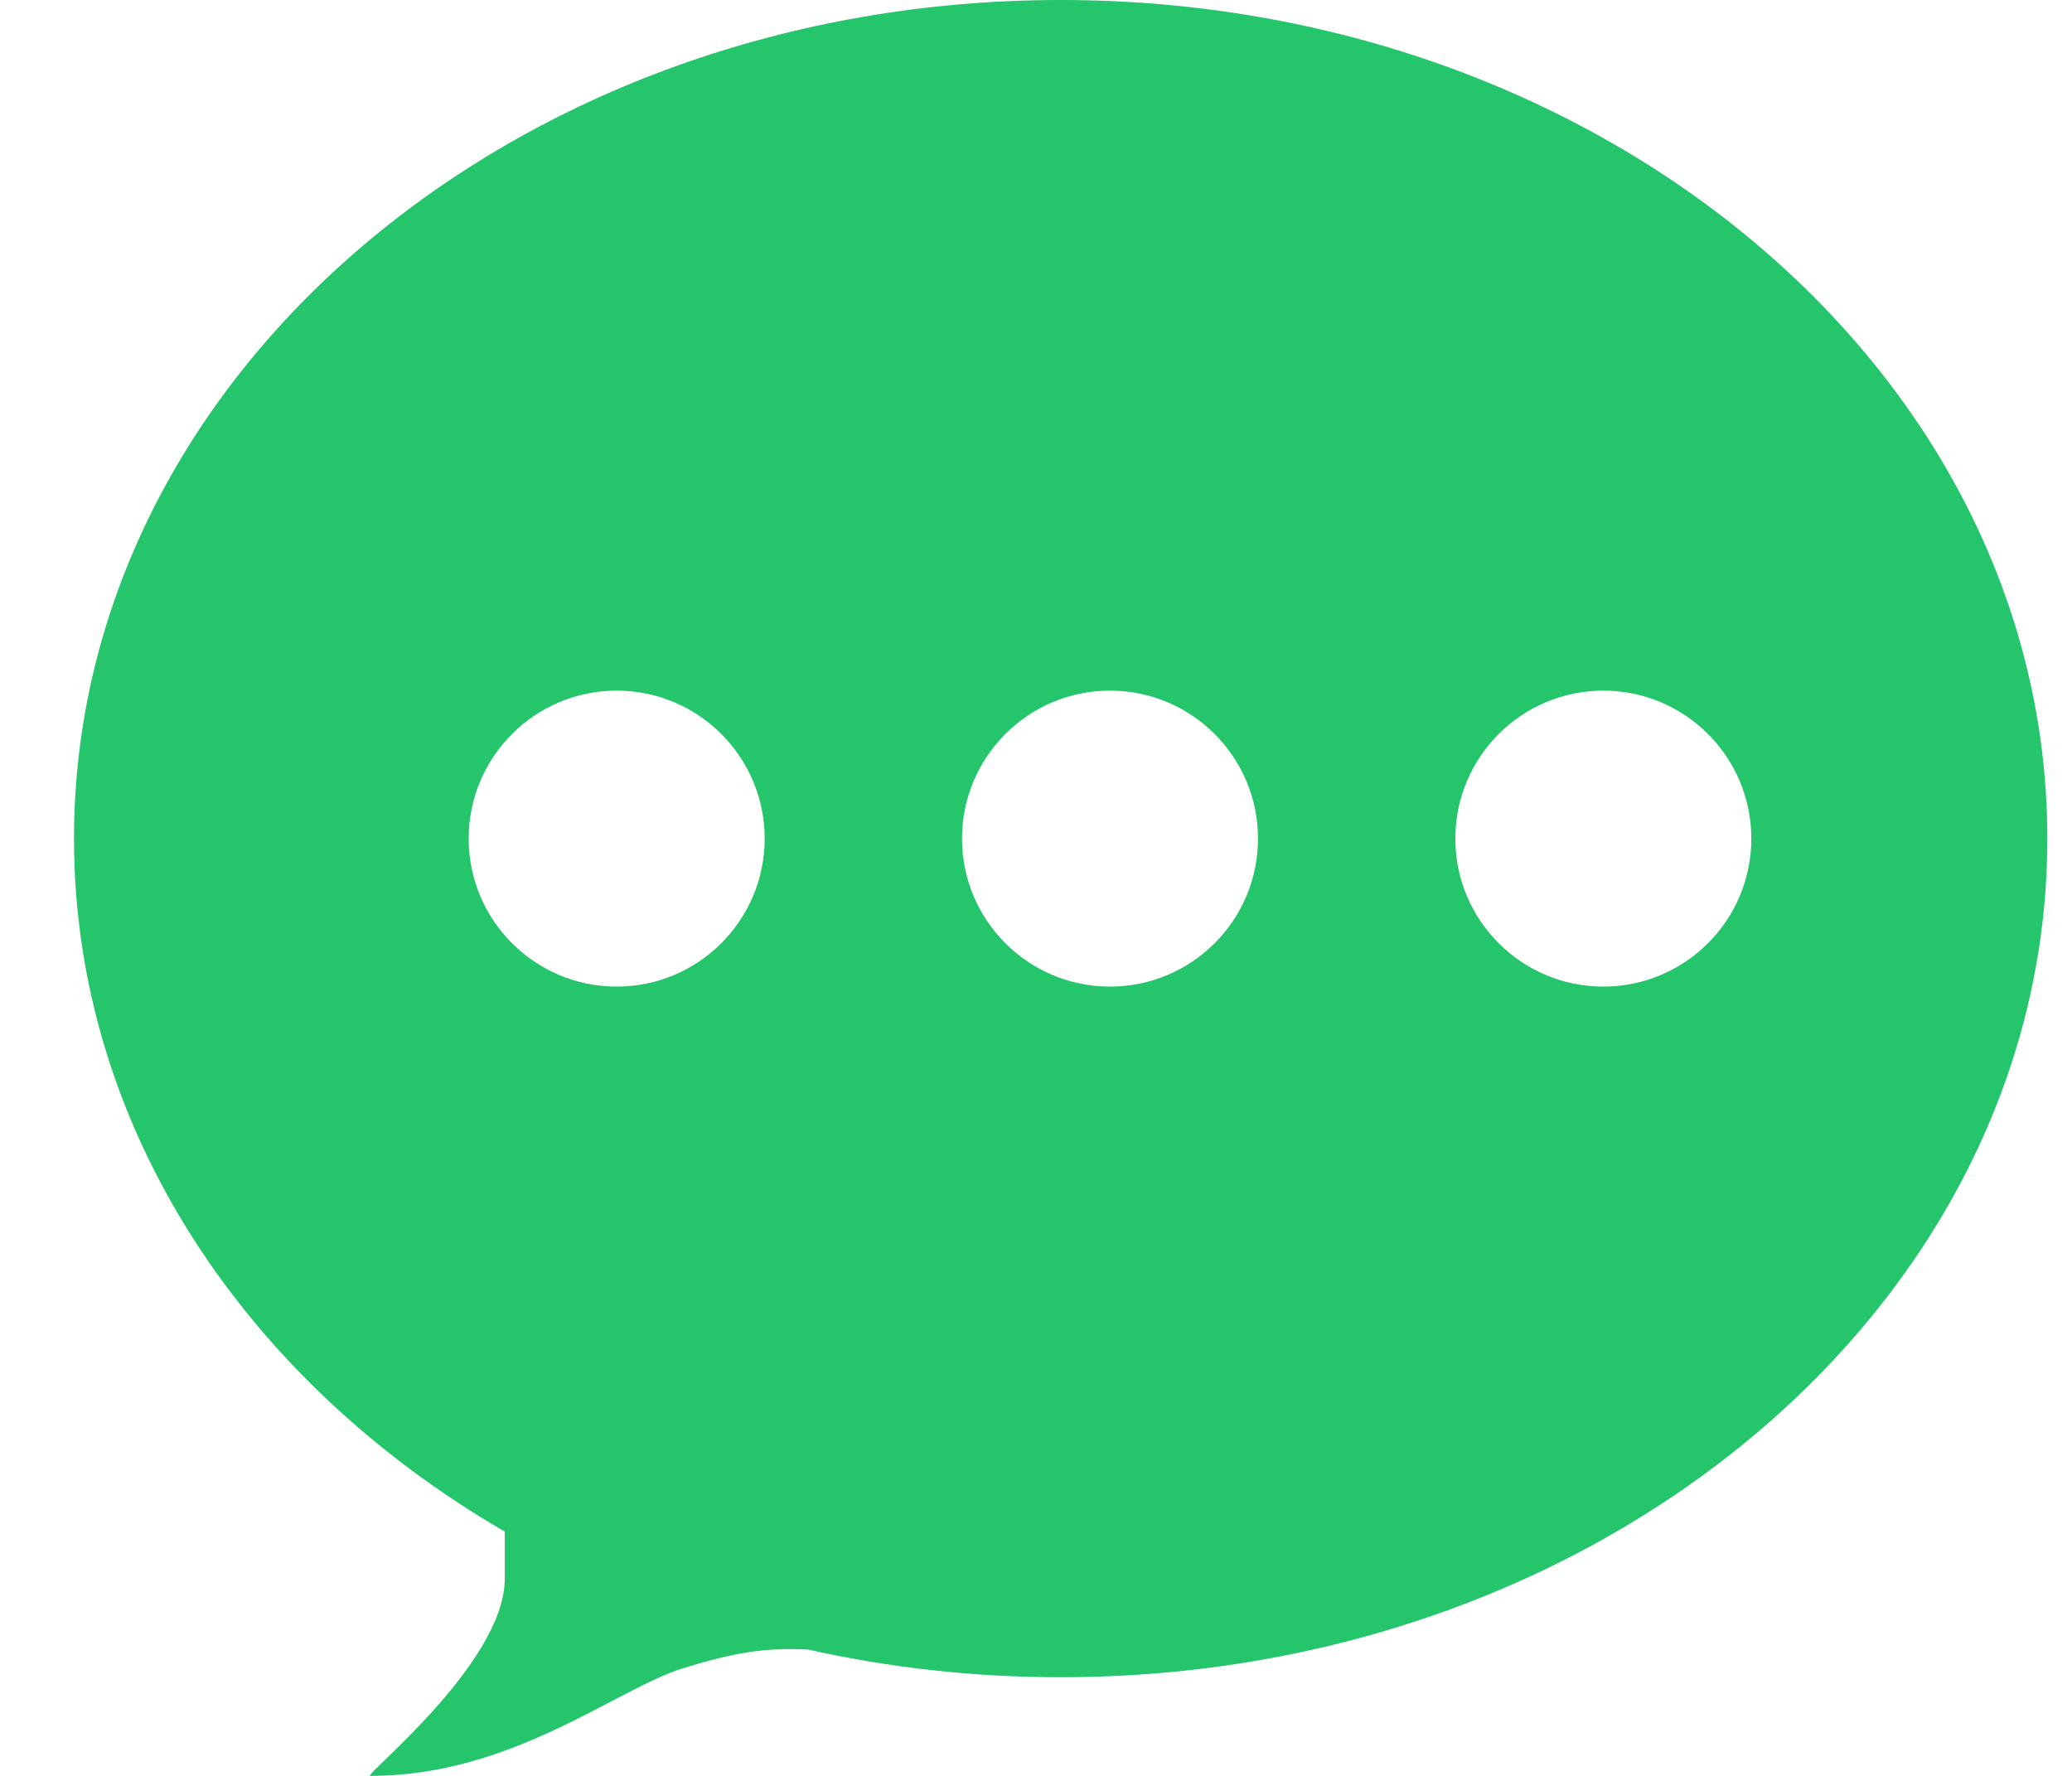 <?xml version="1.0" encoding="UTF-8"?>
<svg width="21px" height="18px" viewBox="0 0 21 18" version="1.1" xmlns="http://www.w3.org/2000/svg" xmlns:xlink="http://www.w3.org/1999/xlink">
    <!-- Generator: Sketch 41.2 (35397) - http://www.bohemiancoding.com/sketch -->
    <title>icon-todo-dialogue</title>
    <desc>Created with Sketch.</desc>
    <defs></defs>
    <g id="首页" stroke="none" stroke-width="1" fill="none" fill-rule="evenodd">
        <path d="M5.116,15.524 C2.48,13.993 0.75,11.418 0.75,8.5 C0.75,3.806 5.227,0 10.75,0 C16.273,0 20.75,3.806 20.75,8.5 C20.75,13.194 16.273,17 10.75,17 C9.866,17 9.01,16.903 8.194,16.72 C7.749,16.696 7.434,16.753 6.934,16.905 C6.252,17.111 5.197,18 3.753,18 C3.672,18 5.116,16.861 5.116,16 C5.116,15.807 5.116,15.651 5.116,15.524 Z M6.25,10 C7.078,10 7.75,9.328 7.75,8.5 C7.75,7.672 7.078,7 6.25,7 C5.422,7 4.75,7.672 4.75,8.5 C4.75,9.328 5.422,10 6.25,10 Z M11.25,10 C12.078,10 12.75,9.328 12.75,8.5 C12.75,7.672 12.078,7 11.25,7 C10.422,7 9.75,7.672 9.75,8.5 C9.75,9.328 10.422,10 11.25,10 Z M16.25,10 C17.078,10 17.75,9.328 17.75,8.5 C17.75,7.672 17.078,7 16.25,7 C15.422,7 14.75,7.672 14.75,8.5 C14.75,9.328 15.422,10 16.25,10 Z" id="Combined-Shape" fill="#24C56B"></path>
    </g>
</svg>